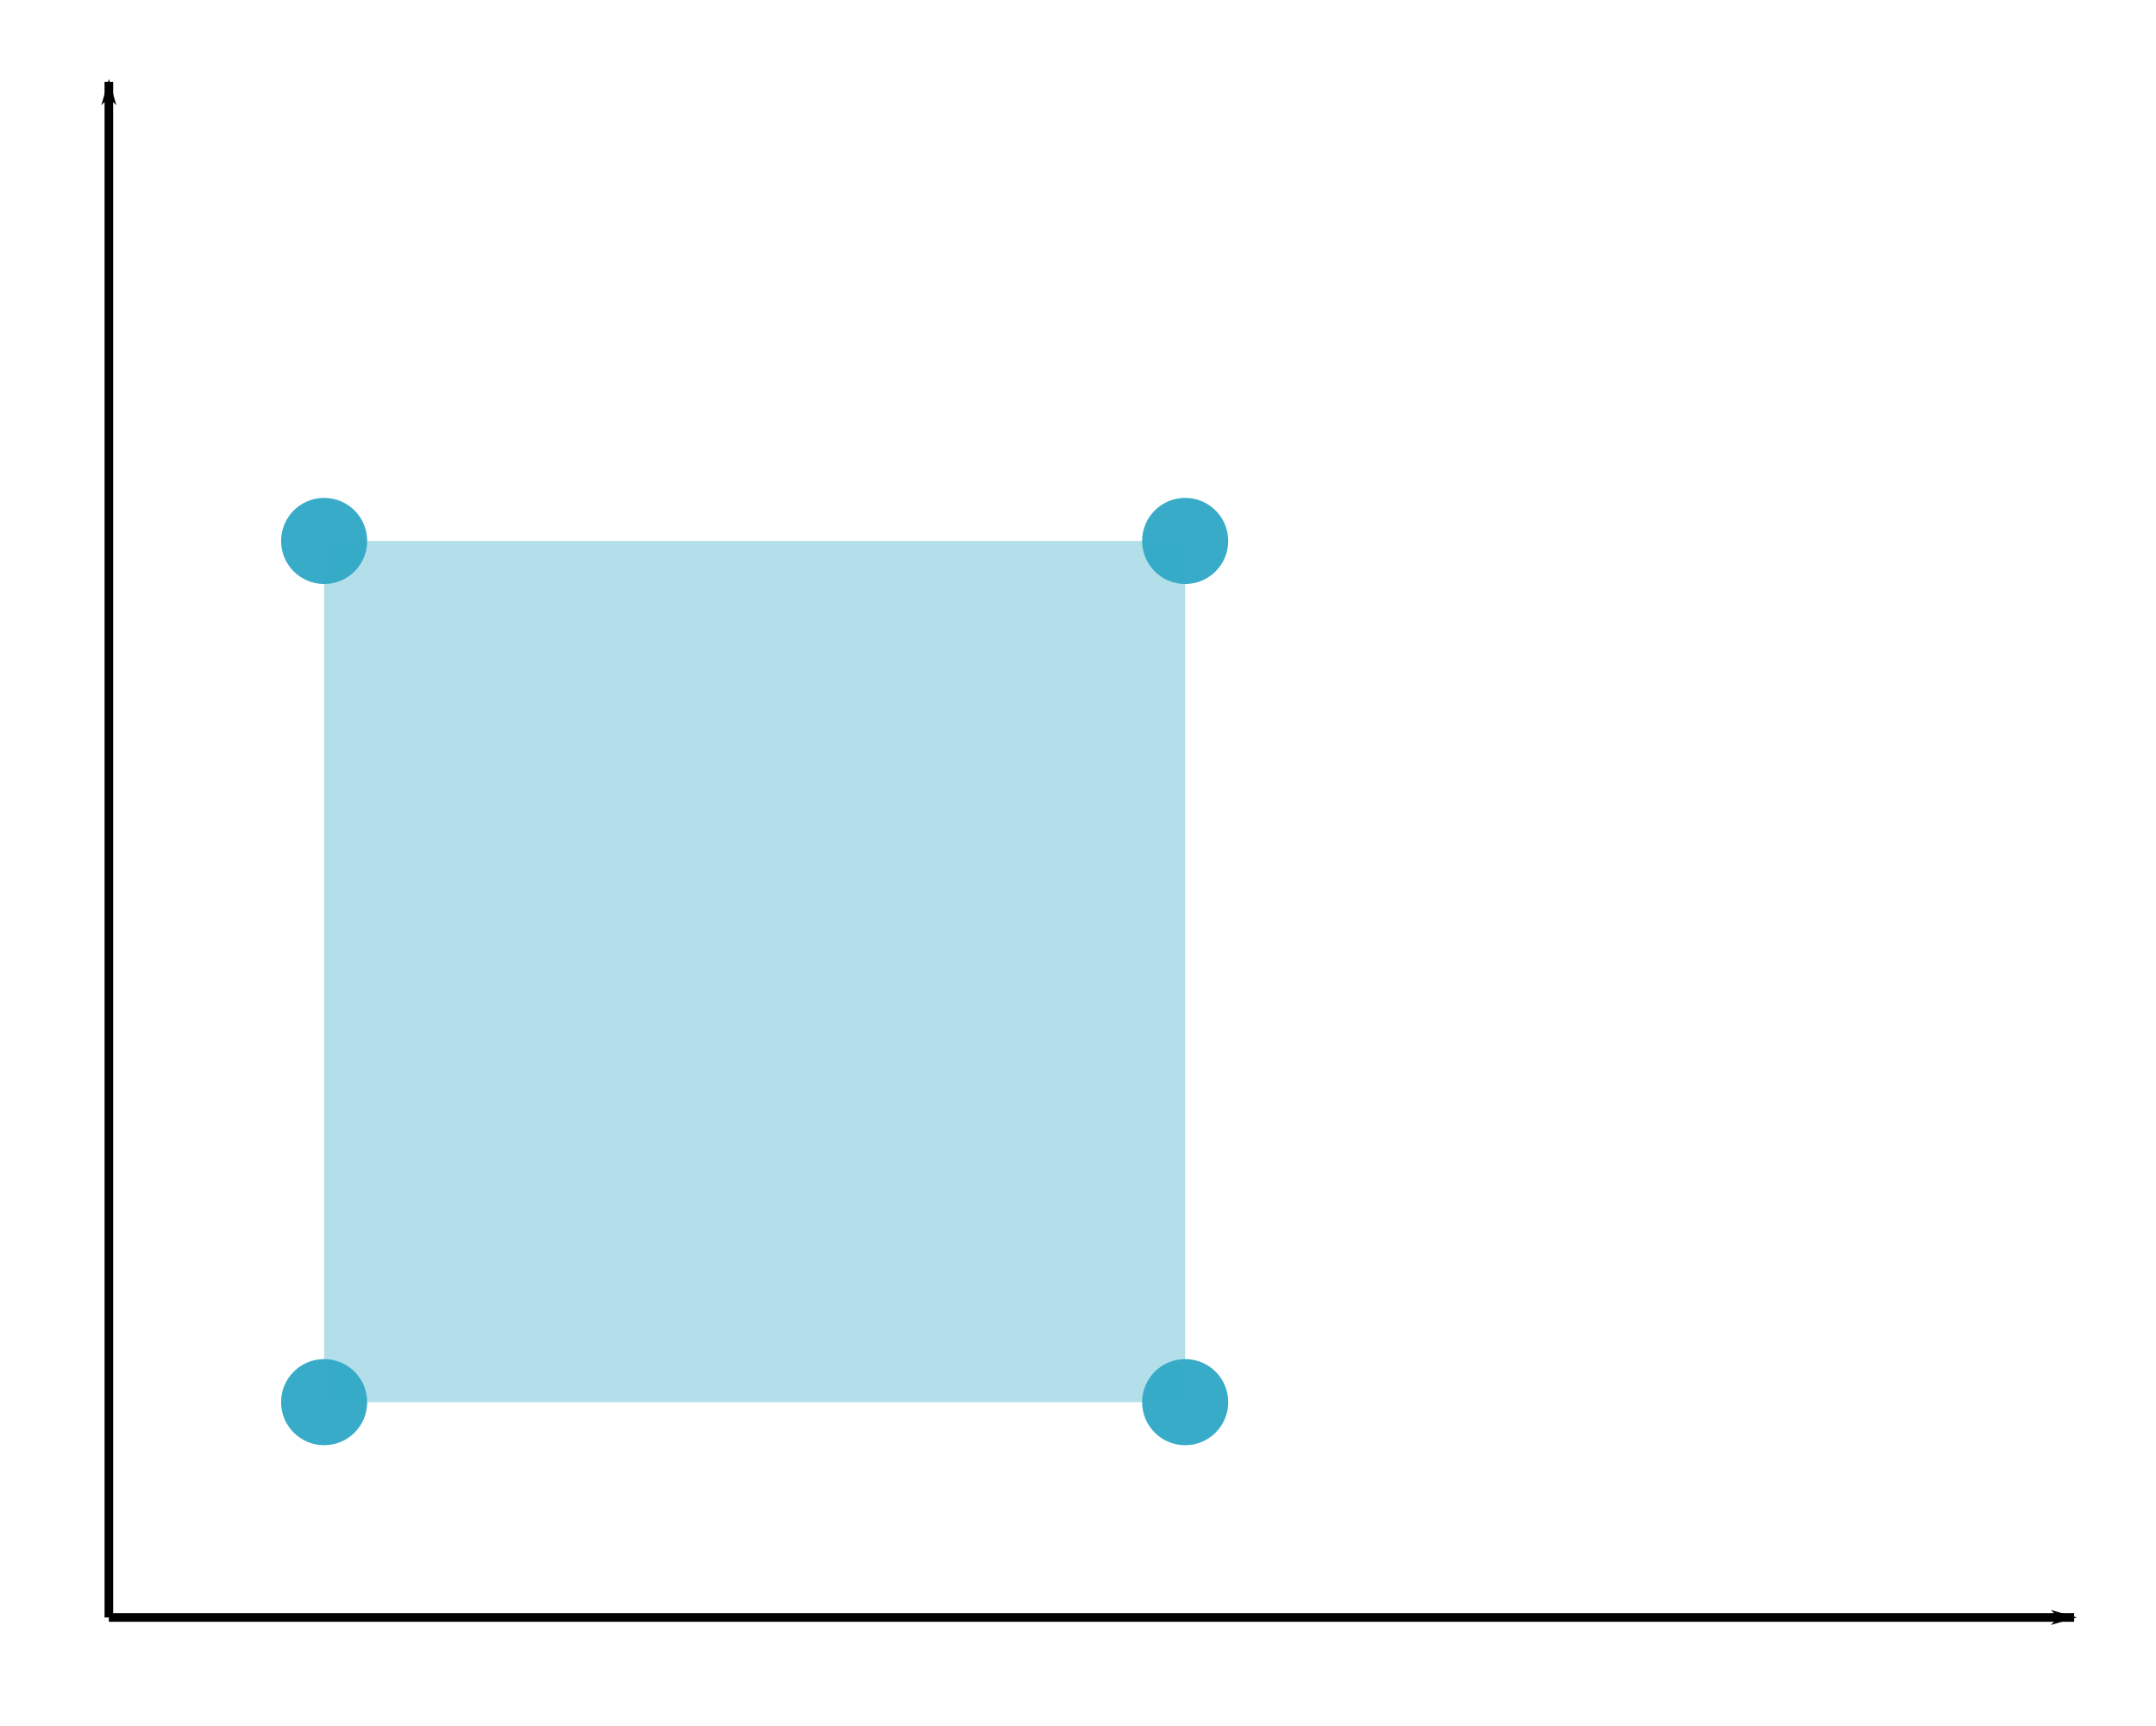 <?xml version="1.0" encoding="UTF-8" standalone="no"?>
<!-- Created with Inkscape (http://www.inkscape.org/) -->

<svg
   xmlns:dc="http://purl.org/dc/elements/1.1/"
   xmlns:cc="http://creativecommons.org/ns#"
   xmlns:rdf="http://www.w3.org/1999/02/22-rdf-syntax-ns#"
   xmlns:svg="http://www.w3.org/2000/svg"
   xmlns="http://www.w3.org/2000/svg"
   xmlns:sodipodi="http://sodipodi.sourceforge.net/DTD/sodipodi-0.dtd"
   xmlns:inkscape="http://www.inkscape.org/namespaces/inkscape"
   width="66.25mm"
   height="53.038mm"
   viewBox="0 0 66.25 53.038"
   version="1.1"
   id="svg16846"
   inkscape:version="0.92.2 2405546, 2018-03-11"
   sodipodi:docname="sample3.svg">
  <defs
     id="defs16840">
    <marker
       inkscape:stockid="Arrow1Lend"
       orient="auto"
       refY="0"
       refX="0"
       id="Arrow1Lend-1-4"
       style="overflow:visible"
       inkscape:isstock="true">
      <path
         inkscape:connector-curvature="0"
         id="path4153-6-3"
         d="M 0,0 5,-5 -12.5,0 5,5 Z"
         style="fill:#000000;fill-opacity:1;fill-rule:evenodd;stroke:#000000;stroke-width:1pt;stroke-opacity:1"
         transform="matrix(-0.8,0,0,-0.8,-10,0)" />
    </marker>
    <marker
       inkscape:stockid="Arrow1Lend"
       orient="auto"
       refY="0"
       refX="0"
       id="Arrow1Lend-9"
       style="overflow:visible"
       inkscape:isstock="true">
      <path
         inkscape:connector-curvature="0"
         id="path4153-68"
         d="M 0,0 5,-5 -12.5,0 5,5 Z"
         style="fill:#000000;fill-opacity:1;fill-rule:evenodd;stroke:#000000;stroke-width:1pt;stroke-opacity:1"
         transform="matrix(-0.8,0,0,-0.8,-10,0)" />
    </marker>
  </defs>
  <sodipodi:namedview
     id="base"
     pagecolor="#ffffff"
     bordercolor="#666666"
     borderopacity="1.0"
     inkscape:pageopacity="0.0"
     inkscape:pageshadow="2"
     inkscape:zoom="0.7"
     inkscape:cx="-221.15541"
     inkscape:cy="20.086953"
     inkscape:document-units="mm"
     inkscape:current-layer="layer1"
     showgrid="false"
     fit-margin-top="2"
     fit-margin-left="2"
     fit-margin-right="2"
     fit-margin-bottom="2"
     inkscape:window-width="1920"
     inkscape:window-height="1024"
     inkscape:window-x="0"
     inkscape:window-y="30"
     inkscape:window-maximized="1" />
  <g
     inkscape:label="Layer 1"
     inkscape:groupmode="layer"
     id="layer1"
     transform="translate(-111.262,-83.761)">
    <path
       style="fill:none;stroke:#000000;stroke-width:0.265;stroke-linecap:butt;stroke-linejoin:miter;stroke-miterlimit:4;stroke-dasharray:none;stroke-opacity:1;marker-end:url(#Arrow1Lend-9)"
       d="M 114.607,133.453 V 86.275"
       id="path13039-2"
       inkscape:connector-curvature="0" />
    <path
       style="fill:none;stroke:#000000;stroke-width:0.265;stroke-linecap:butt;stroke-linejoin:miter;stroke-miterlimit:4;stroke-dasharray:none;stroke-opacity:1;marker-end:url(#Arrow1Lend-1-4)"
       d="m 114.607,133.453 h 60.39"
       id="path13039-5-7"
       inkscape:connector-curvature="0" />
    <ellipse
       style="opacity:1;vector-effect:none;fill:#37abc8;fill-opacity:1;stroke:none;stroke-width:0.5;stroke-linecap:butt;stroke-linejoin:miter;stroke-miterlimit:4;stroke-dasharray:3, 3;stroke-dashoffset:0;stroke-opacity:1"
       id="path9082-1-6-5-3-7"
       cx="126.838"
       cy="-121.222"
       rx="1.323"
       ry="1.323"
       transform="rotate(90)" />
    <ellipse
       style="opacity:1;vector-effect:none;fill:#37abc8;fill-opacity:1;stroke:none;stroke-width:0.5;stroke-linecap:butt;stroke-linejoin:miter;stroke-miterlimit:4;stroke-dasharray:3, 3;stroke-dashoffset:0;stroke-opacity:1"
       id="path9082-1-6-5-9-3"
       cx="126.838"
       cy="-147.68"
       rx="1.323"
       ry="1.323"
       transform="rotate(90)" />
    <ellipse
       style="opacity:1;vector-effect:none;fill:#37abc8;fill-opacity:1;stroke:none;stroke-width:0.5;stroke-linecap:butt;stroke-linejoin:miter;stroke-miterlimit:4;stroke-dasharray:3, 3;stroke-dashoffset:0;stroke-opacity:1"
       id="path9082-1-6-5-0-4"
       cx="100.38"
       cy="-147.68"
       rx="1.323"
       ry="1.323"
       transform="rotate(90)" />
    <ellipse
       style="opacity:1;vector-effect:none;fill:#37abc8;fill-opacity:1;stroke:none;stroke-width:0.5;stroke-linecap:butt;stroke-linejoin:miter;stroke-miterlimit:4;stroke-dasharray:3, 3;stroke-dashoffset:0;stroke-opacity:1"
       id="path9082-1-6-5-8-6"
       cx="100.38"
       cy="-121.222"
       rx="1.323"
       ry="1.323"
       transform="rotate(90)" />
    <rect
       style="opacity:0.378;vector-effect:none;fill:#37abc8;fill-opacity:1;stroke:none;stroke-width:0.265;stroke-linecap:butt;stroke-linejoin:miter;stroke-miterlimit:4;stroke-dasharray:none;stroke-dashoffset:0;stroke-opacity:1"
       id="rect15037"
       width="26.458"
       height="26.458"
       x="121.222"
       y="100.38" />
  </g>
</svg>
